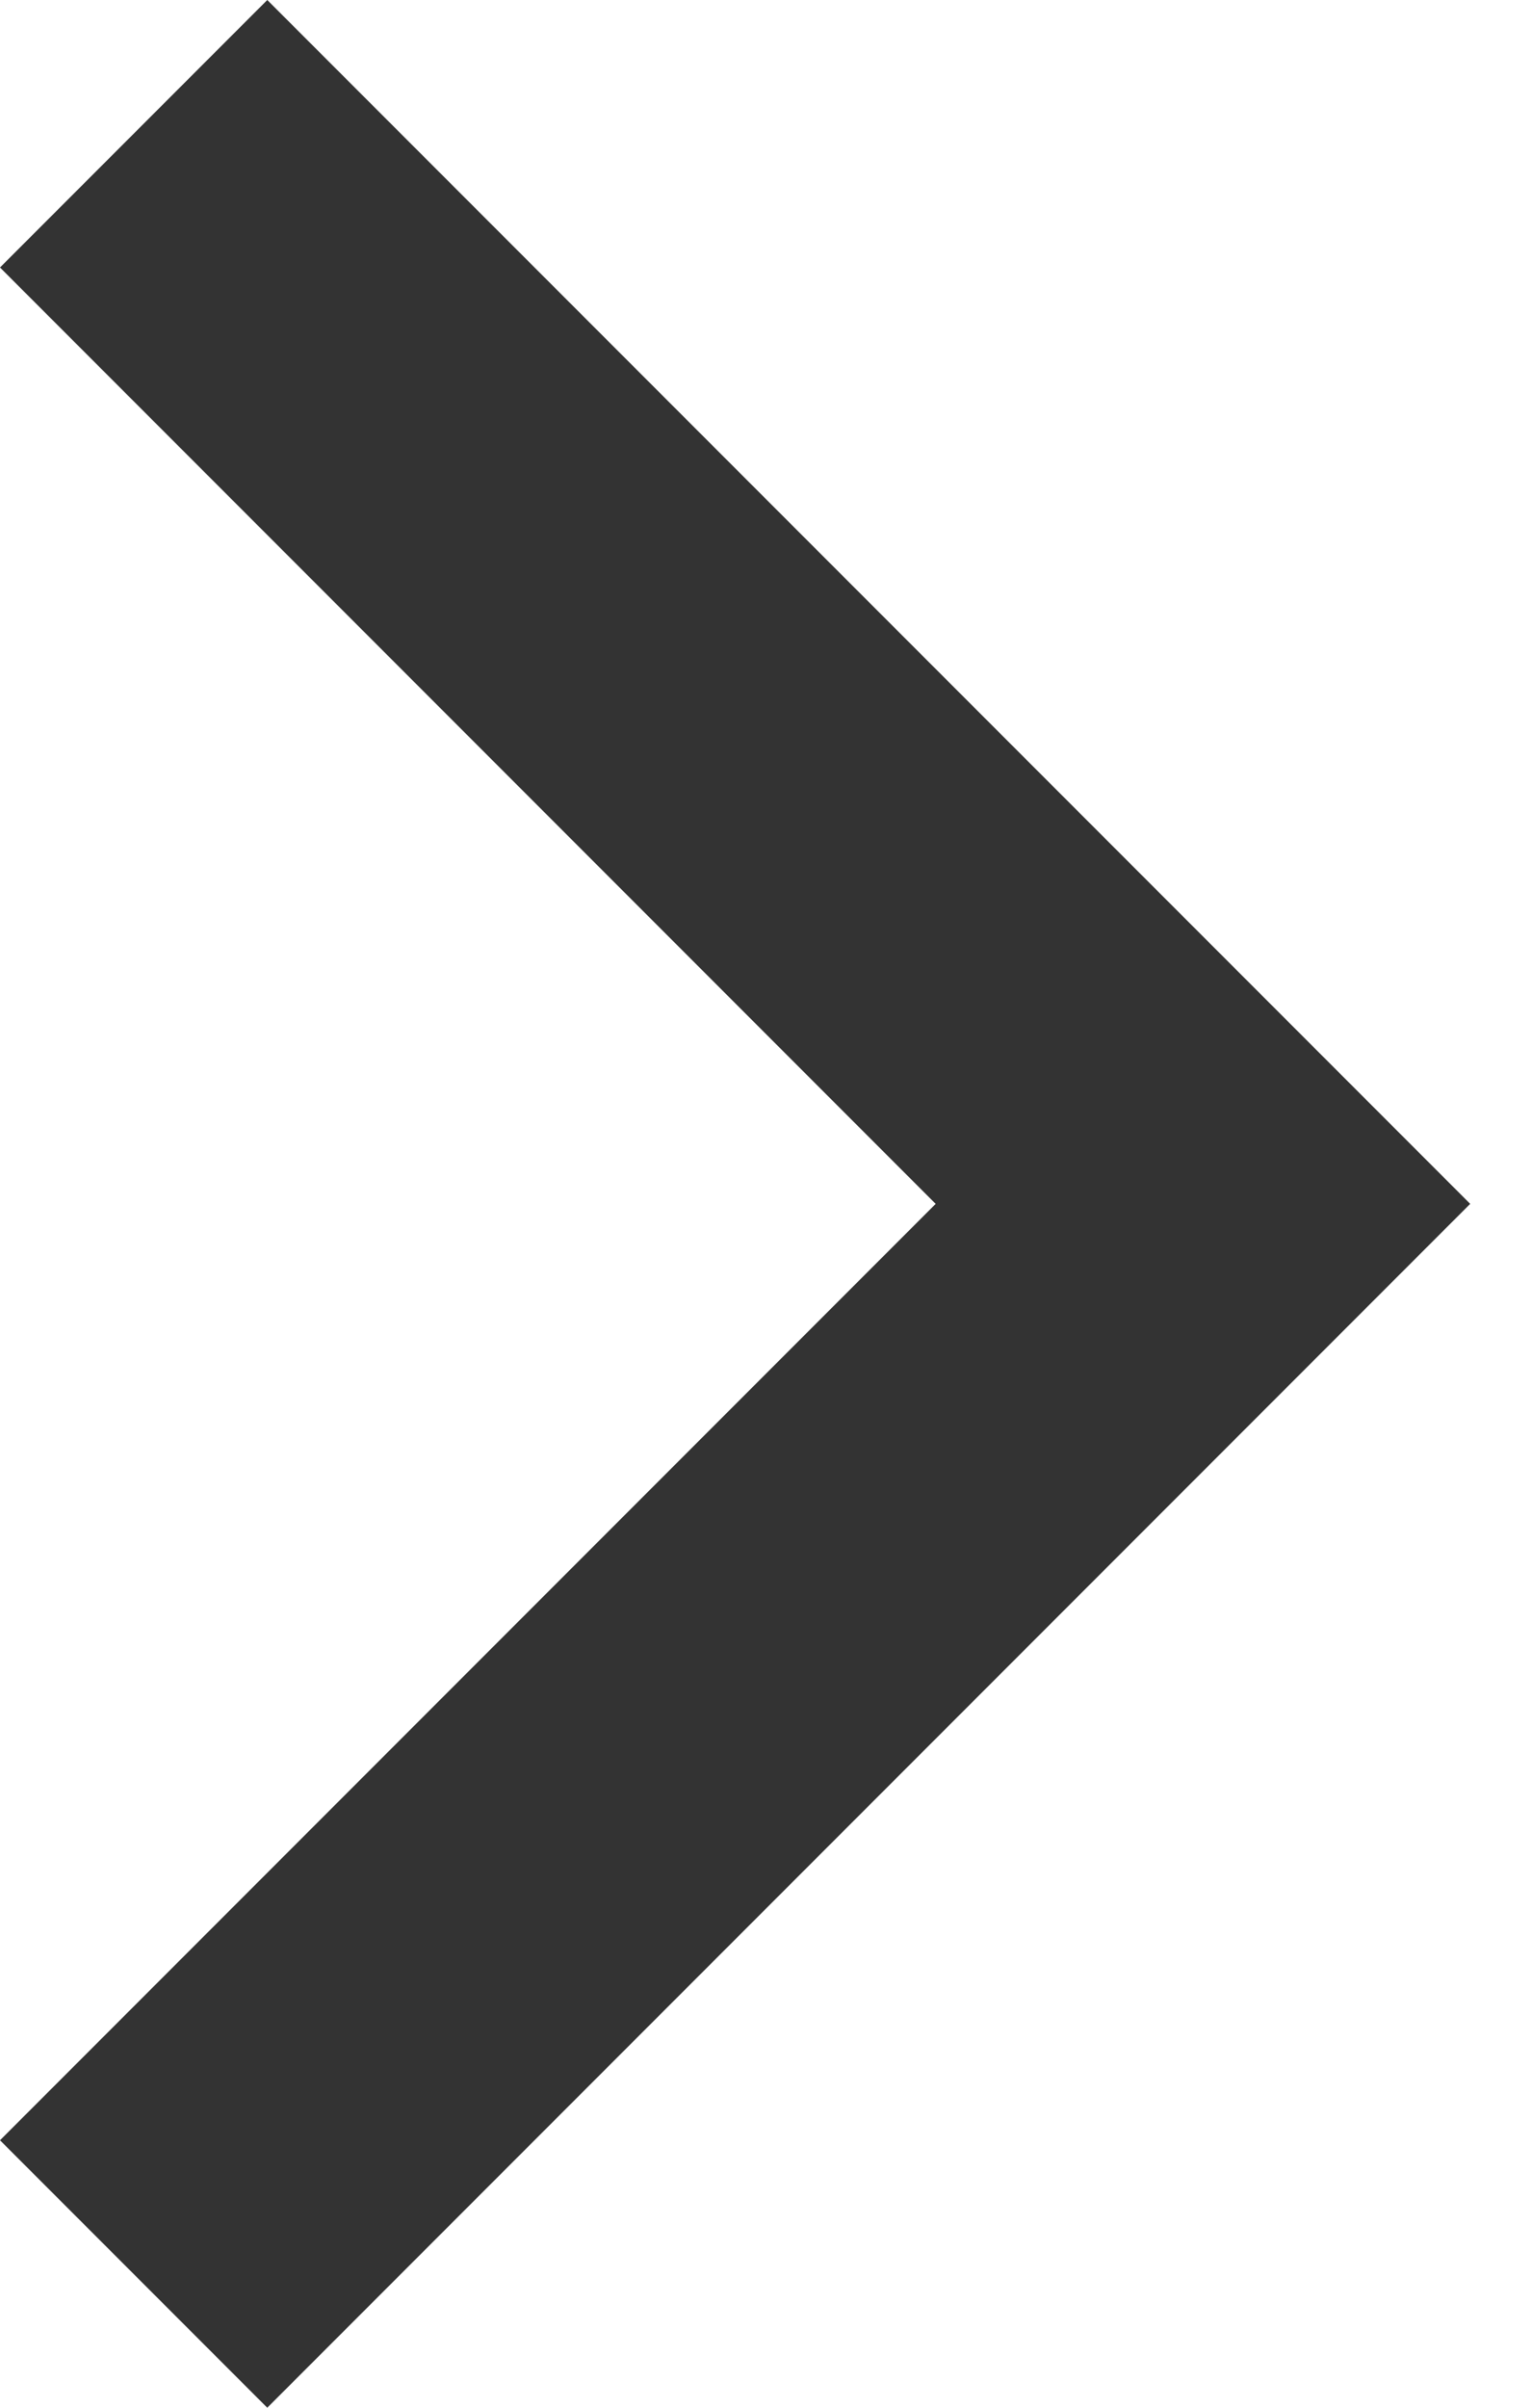 <svg width="7" height="11" viewBox="0 0 7 11" fill="none" xmlns="http://www.w3.org/2000/svg">
<path d="M4.278 5.5L-4.27402e-07 1.222L1.222 -2.37906e-05L6.722 5.5L1.222 11L-5.34251e-08 9.778L4.278 5.5Z" fill="#333333"/>
</svg>

